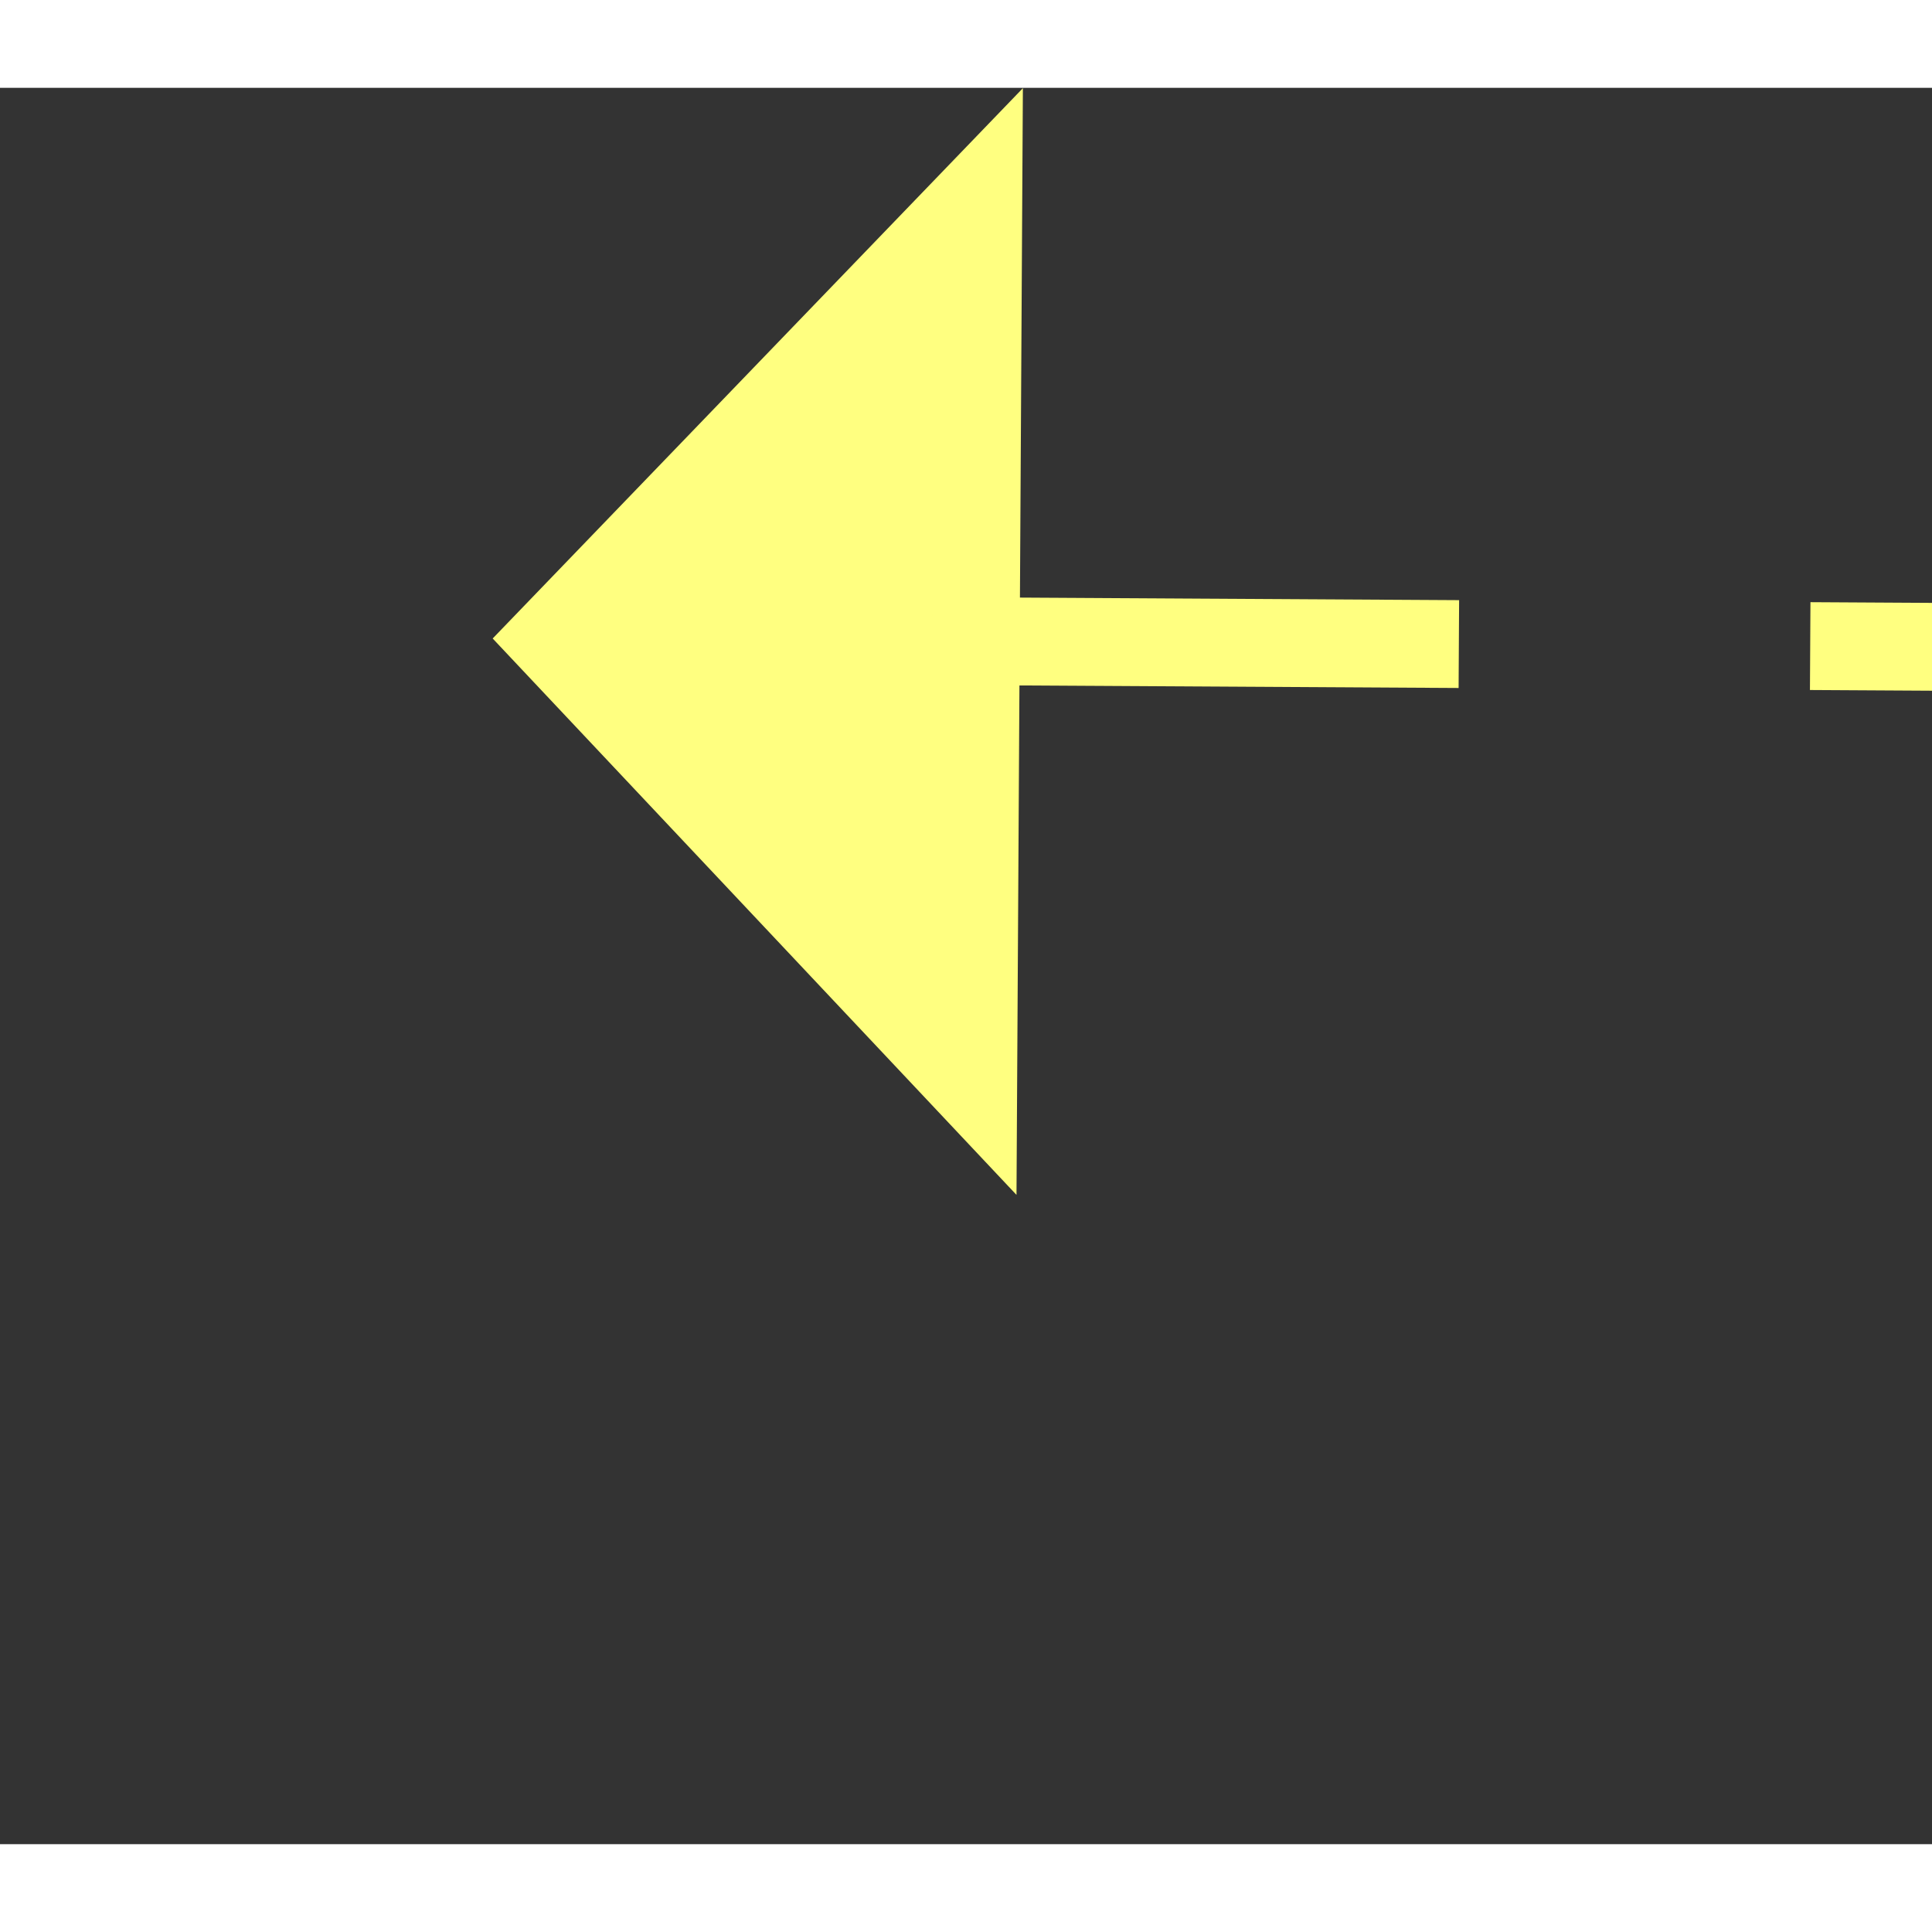 ﻿<?xml version="1.0" encoding="utf-8"?>
<svg version="1.1" xmlns:xlink="http://www.w3.org/1999/xlink" width="22px" height="22px" preserveAspectRatio="xMinYMid meet" viewBox="886 6203  22 20" xmlns="http://www.w3.org/2000/svg">
  <rect x="886" y="6203" width="22" height="20" fill="#333333" stroke="none"/>
  <g transform="matrix(0.777 -0.629 0.629 0.777 -3710.068 1949.093 )">
    <path d="M 932 6232.8  L 938 6226.5  L 932 6220.2  L 932 6232.8  Z " fill-rule="nonzero" fill="#ffff80" stroke="none" transform="matrix(-0.774 -0.634 0.634 -0.774 -2325.172 11622.528 )" />
    <path d="M 888 6226.5  L 933 6226.5  " stroke-width="1" stroke-dasharray="9,4" stroke="#ffff80" fill="none" transform="matrix(-0.774 -0.634 0.634 -0.774 -2325.172 11622.528 )" />
  </g>
</svg>